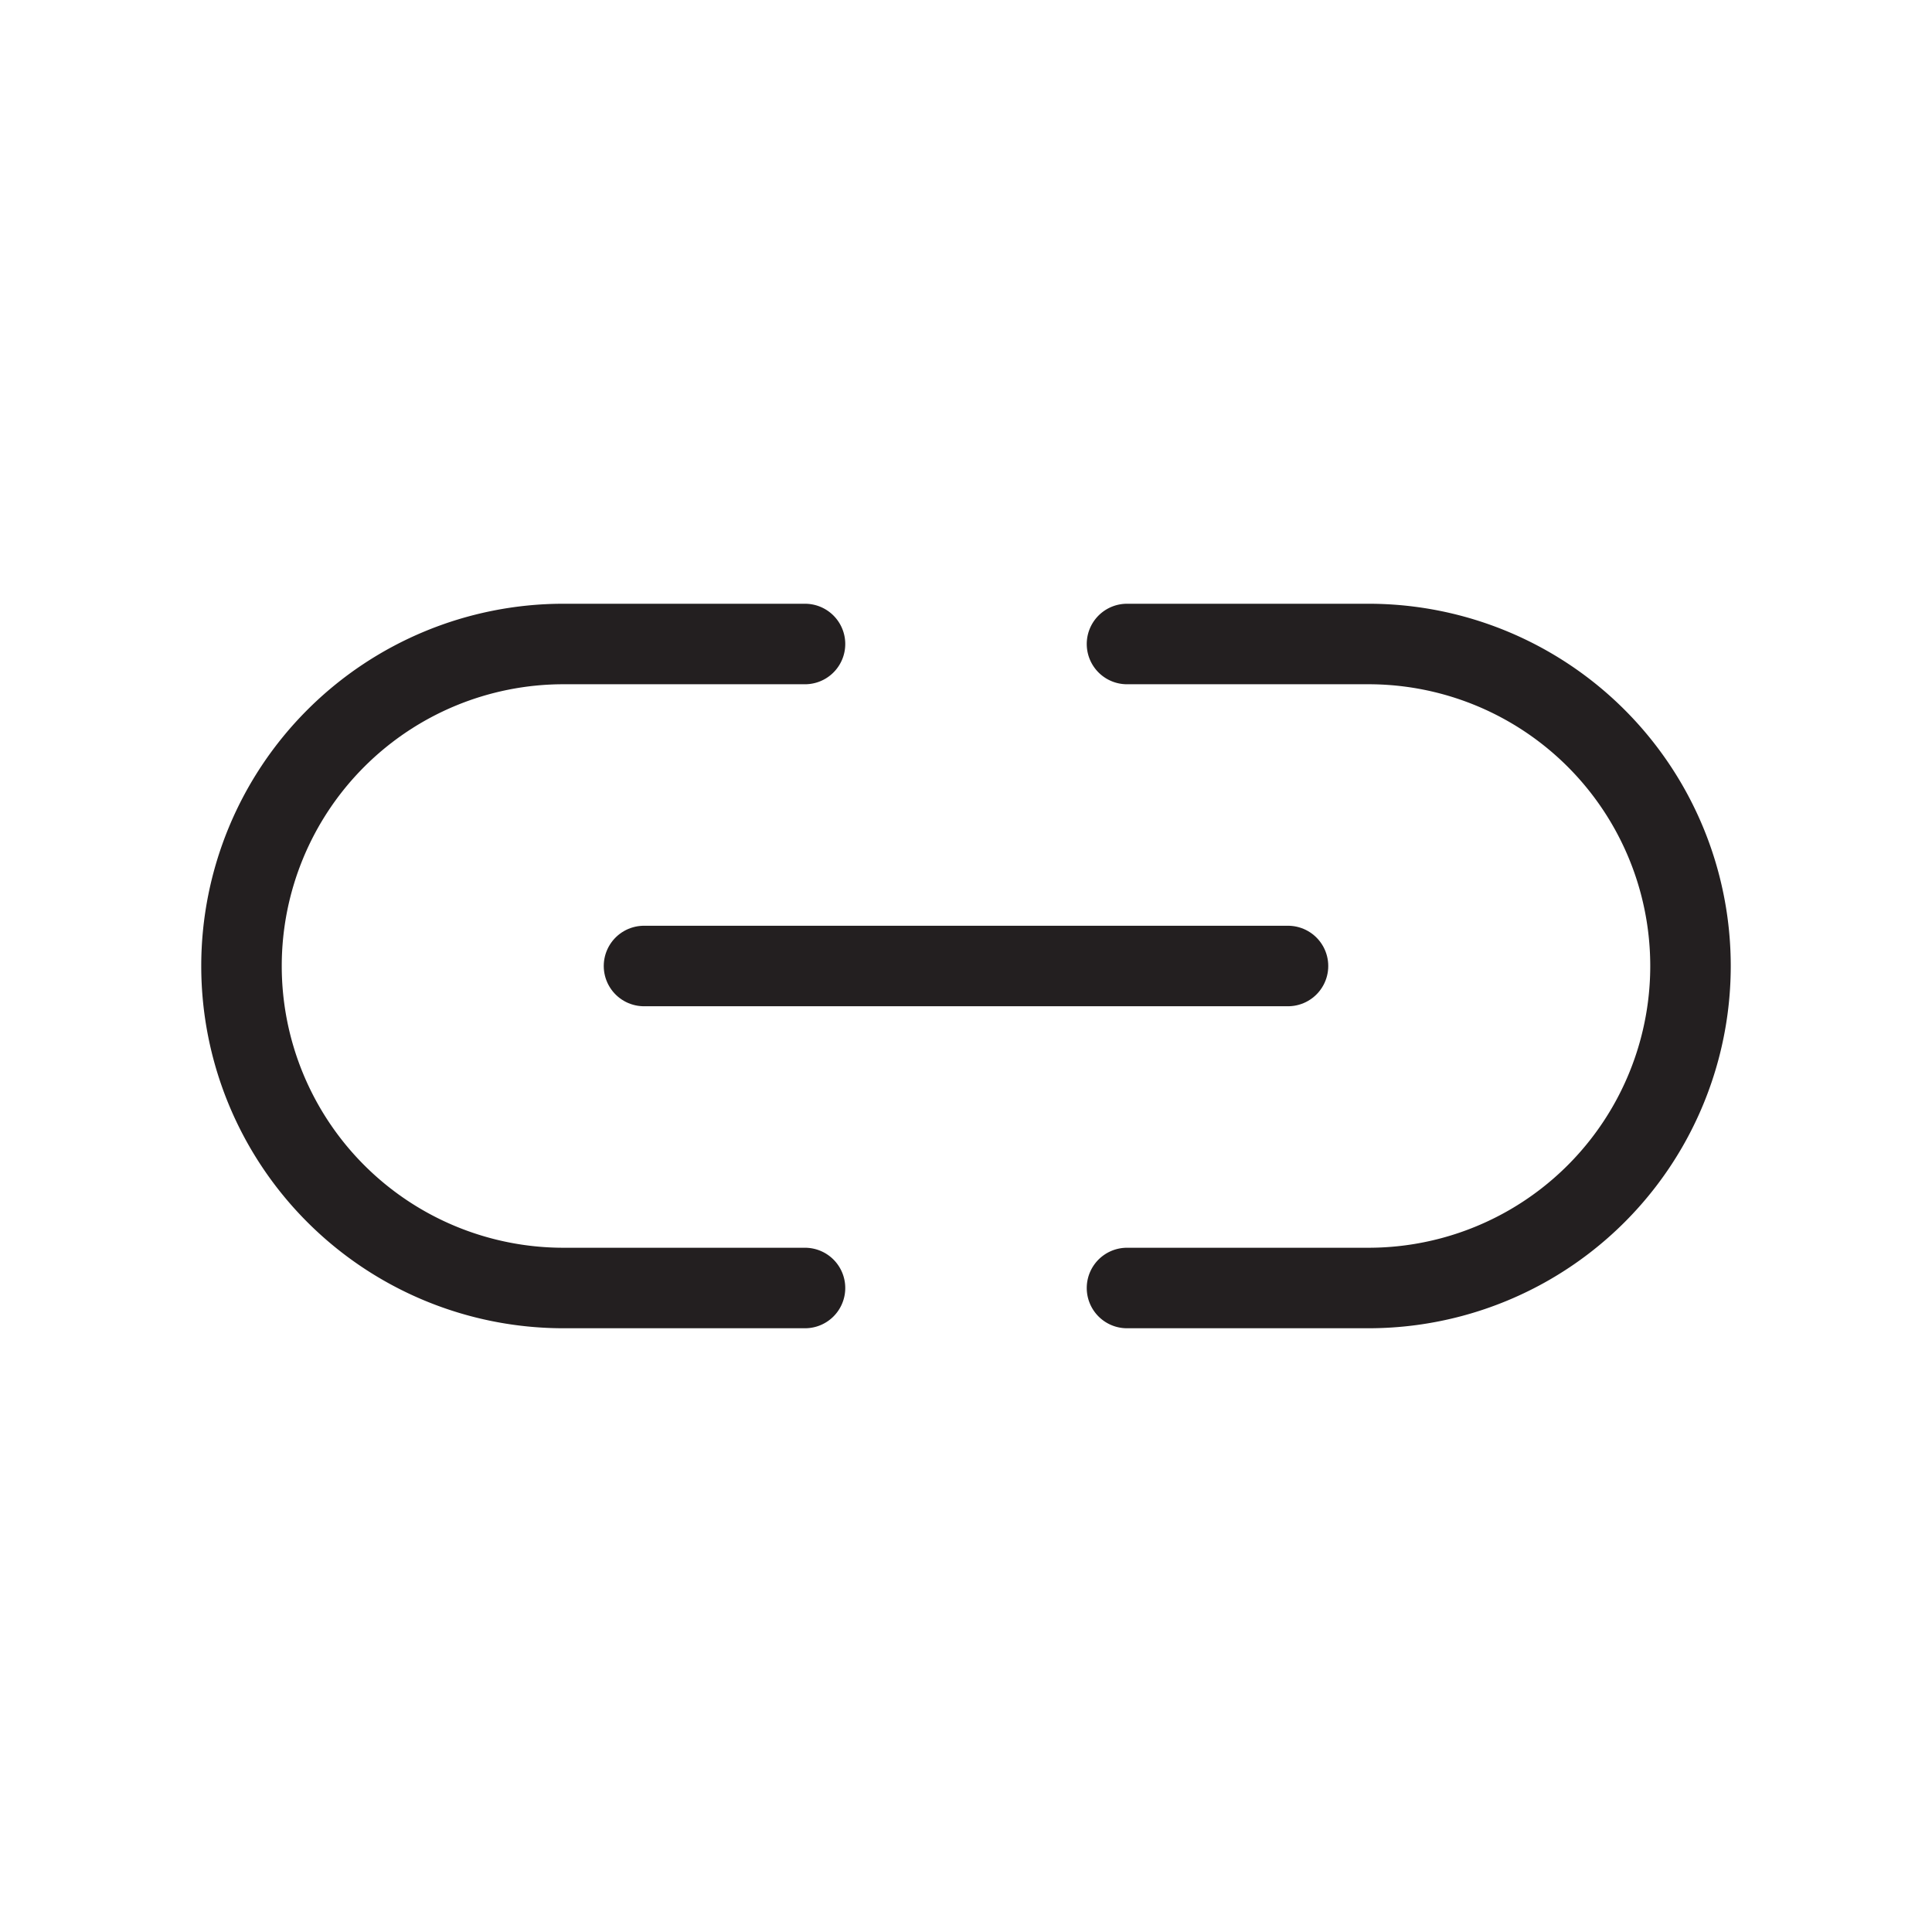 <svg id="Layer_1" data-name="Layer 1" xmlns="http://www.w3.org/2000/svg" viewBox="0 0 24 24"><defs><style>.cls-1{fill:none;stroke:#231f20;stroke-linecap:round;stroke-linejoin:round;}</style></defs><path class="cls-1" d="M10,16H7a4,4,0,0,1-4-4H3A4,4,0,0,1,7,8h3"/><path class="cls-1" d="M16,12H8"/><path class="cls-1" d="M14,16h3a4,4,0,0,0,4-4h0a4,4,0,0,0-4-4H14"/></svg>